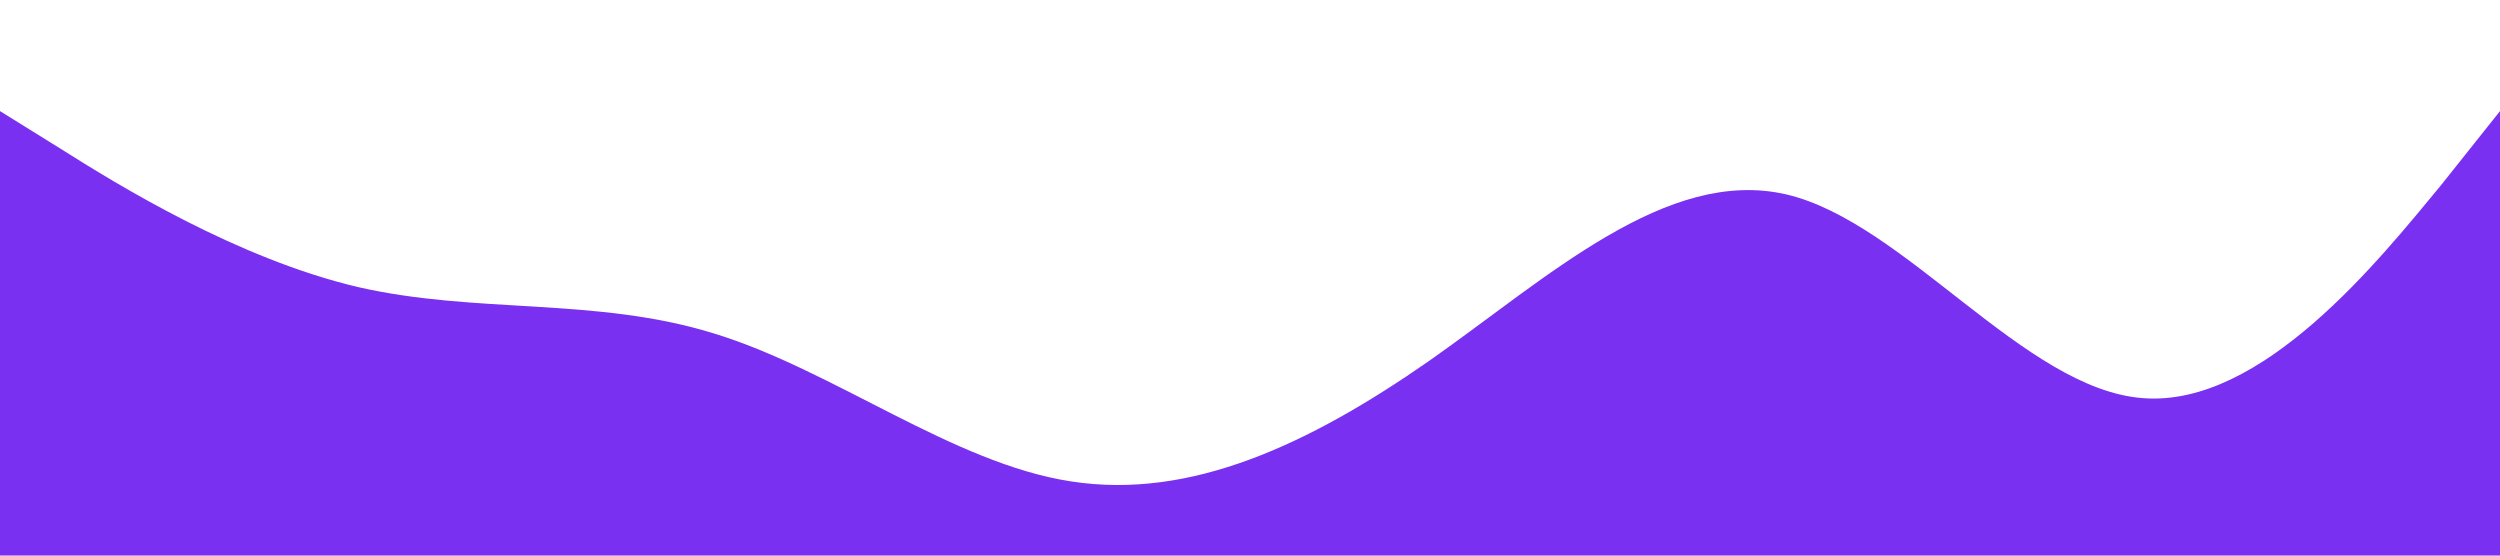 <?xml version="1.0" standalone="no"?><svg xmlns="http://www.w3.org/2000/svg" viewBox="0 0 1440 320"><path fill="#6c1aef" fill-opacity="0.9" d="M0,64L34.3,85.3C68.6,107,137,149,206,165.3C274.3,181,343,171,411,192C480,213,549,267,617,277.3C685.7,288,754,256,823,208C891.4,160,960,96,1029,112C1097.1,128,1166,224,1234,229.3C1302.9,235,1371,149,1406,106.7L1440,64L1440,320L1405.7,320C1371.4,320,1303,320,1234,320C1165.7,320,1097,320,1029,320C960,320,891,320,823,320C754.3,320,686,320,617,320C548.6,320,480,320,411,320C342.9,320,274,320,206,320C137.1,320,69,320,34,320L0,320Z"></path></svg>